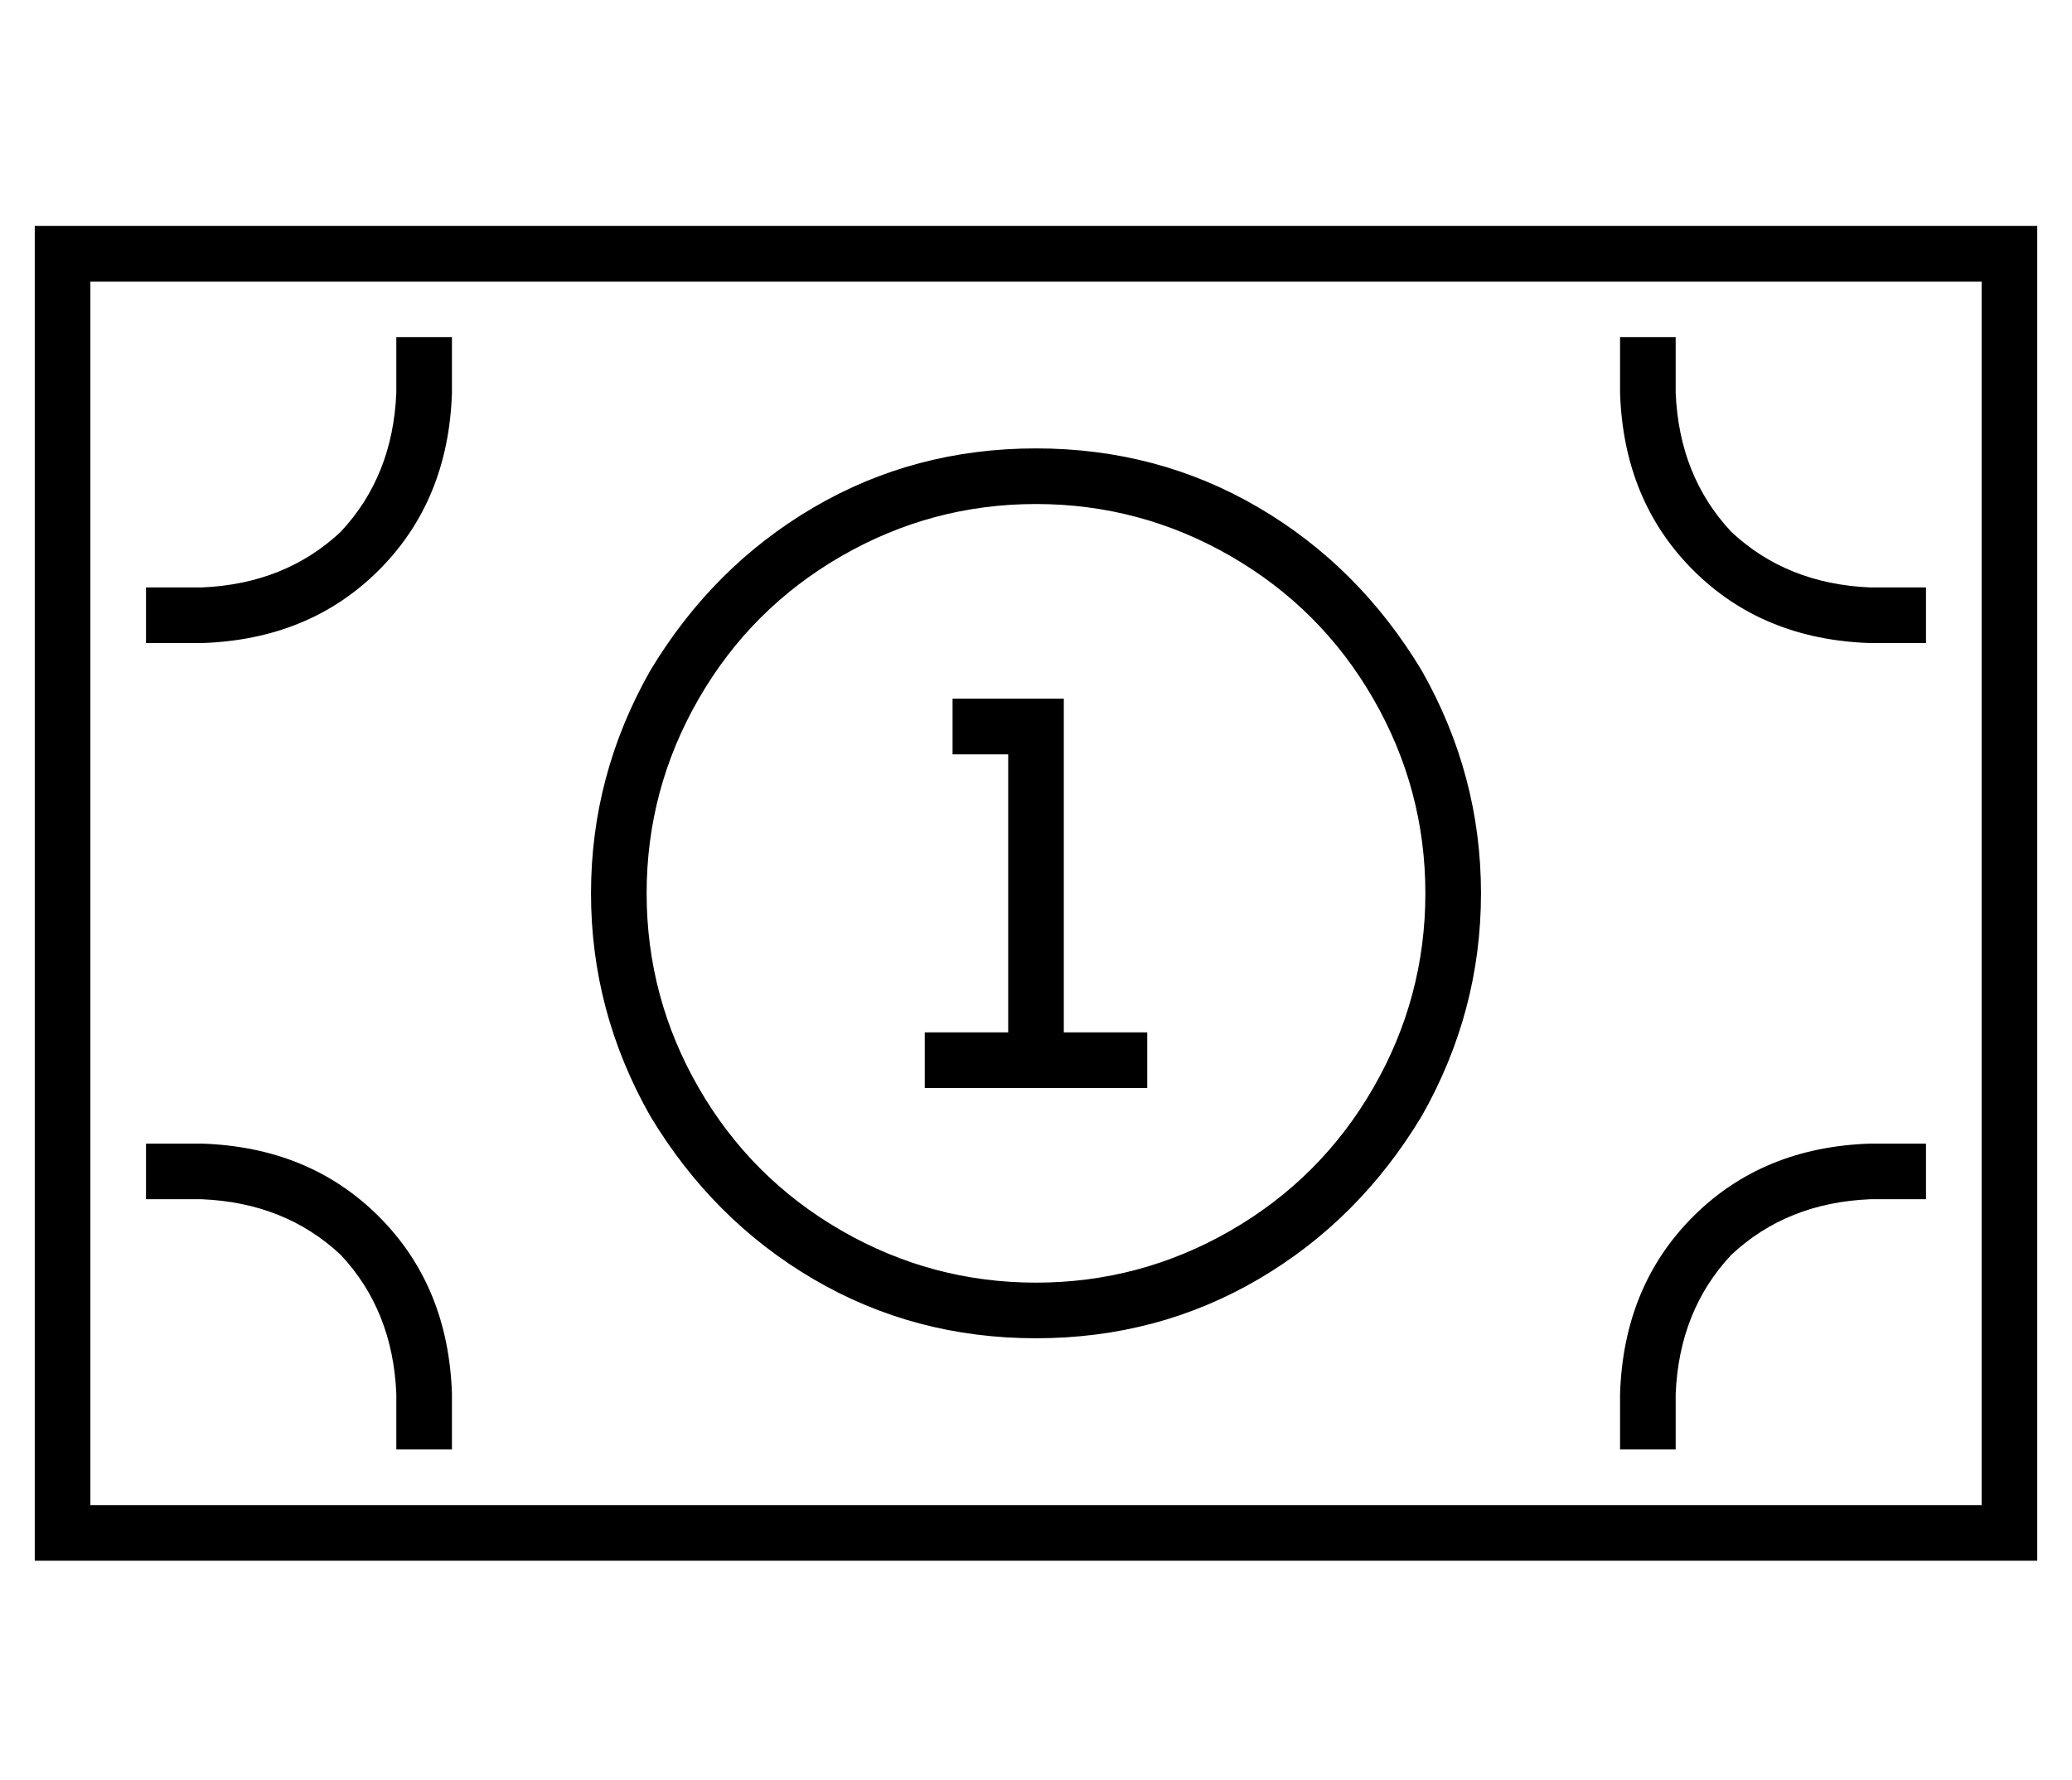 <?xml version="1.0" standalone="no"?>
<!DOCTYPE svg PUBLIC "-//W3C//DTD SVG 1.1//EN" "http://www.w3.org/Graphics/SVG/1.1/DTD/svg11.dtd" >
<svg xmlns="http://www.w3.org/2000/svg" xmlns:xlink="http://www.w3.org/1999/xlink" version="1.1" viewBox="-10 -40 596 512">
   <path fill="currentColor"
d="M560 41v352v-352v352h-544v0v-352v0h544v0zM16 25h-16h16h-16v16v0v352v0v16v0h16h560v-16v0v-352v0v-16v0h-16h-544zM544 145v-16v16v-16h-8h-8q-24 -1 -40 -16q-15 -16 -16 -40v-8v0v-8v0h-16v0v8v0v8v0q1 31 21 51t51 21h8h8zM40 145h8h-8h8q31 -1 51 -21t21 -51v-8v0
v-8v0h-16v0v8v0v8v0q-1 24 -16 40q-16 15 -40 16h-8h-8v16v0h8v0zM544 289h-8h8h-16q-31 1 -51 21t-21 51v8v0v8v0h16v0v-8v0v-8v0q1 -24 16 -40q16 -15 40 -16h8h8v-16v0zM40 289h-8h8h-8v16v0h8h8q24 1 40 16q15 16 16 40v8v0v8v0h16v0v-8v0v-8v0q-1 -31 -21 -51t-51 -21
h-8v0zM288 105q30 0 56 15v0v0q26 15 41 41t15 56t-15 56t-41 41t-56 15t-56 -15t-41 -41t-15 -56t15 -56t41 -41t56 -15v0zM288 345q35 0 64 -17v0v0q29 -17 47 -47q17 -30 17 -64t-17 -64q-18 -30 -47 -47t-64 -17t-64 17t-47 47q-17 30 -17 64t17 64q18 30 47 47t64 17v0
zM272 161h-8h8h-8v16v0h8h8v80v0h-16h-8v16v0h8h56v-16v0h-8h-16v-88v0v-8v0h-8h-16z" />
</svg>
